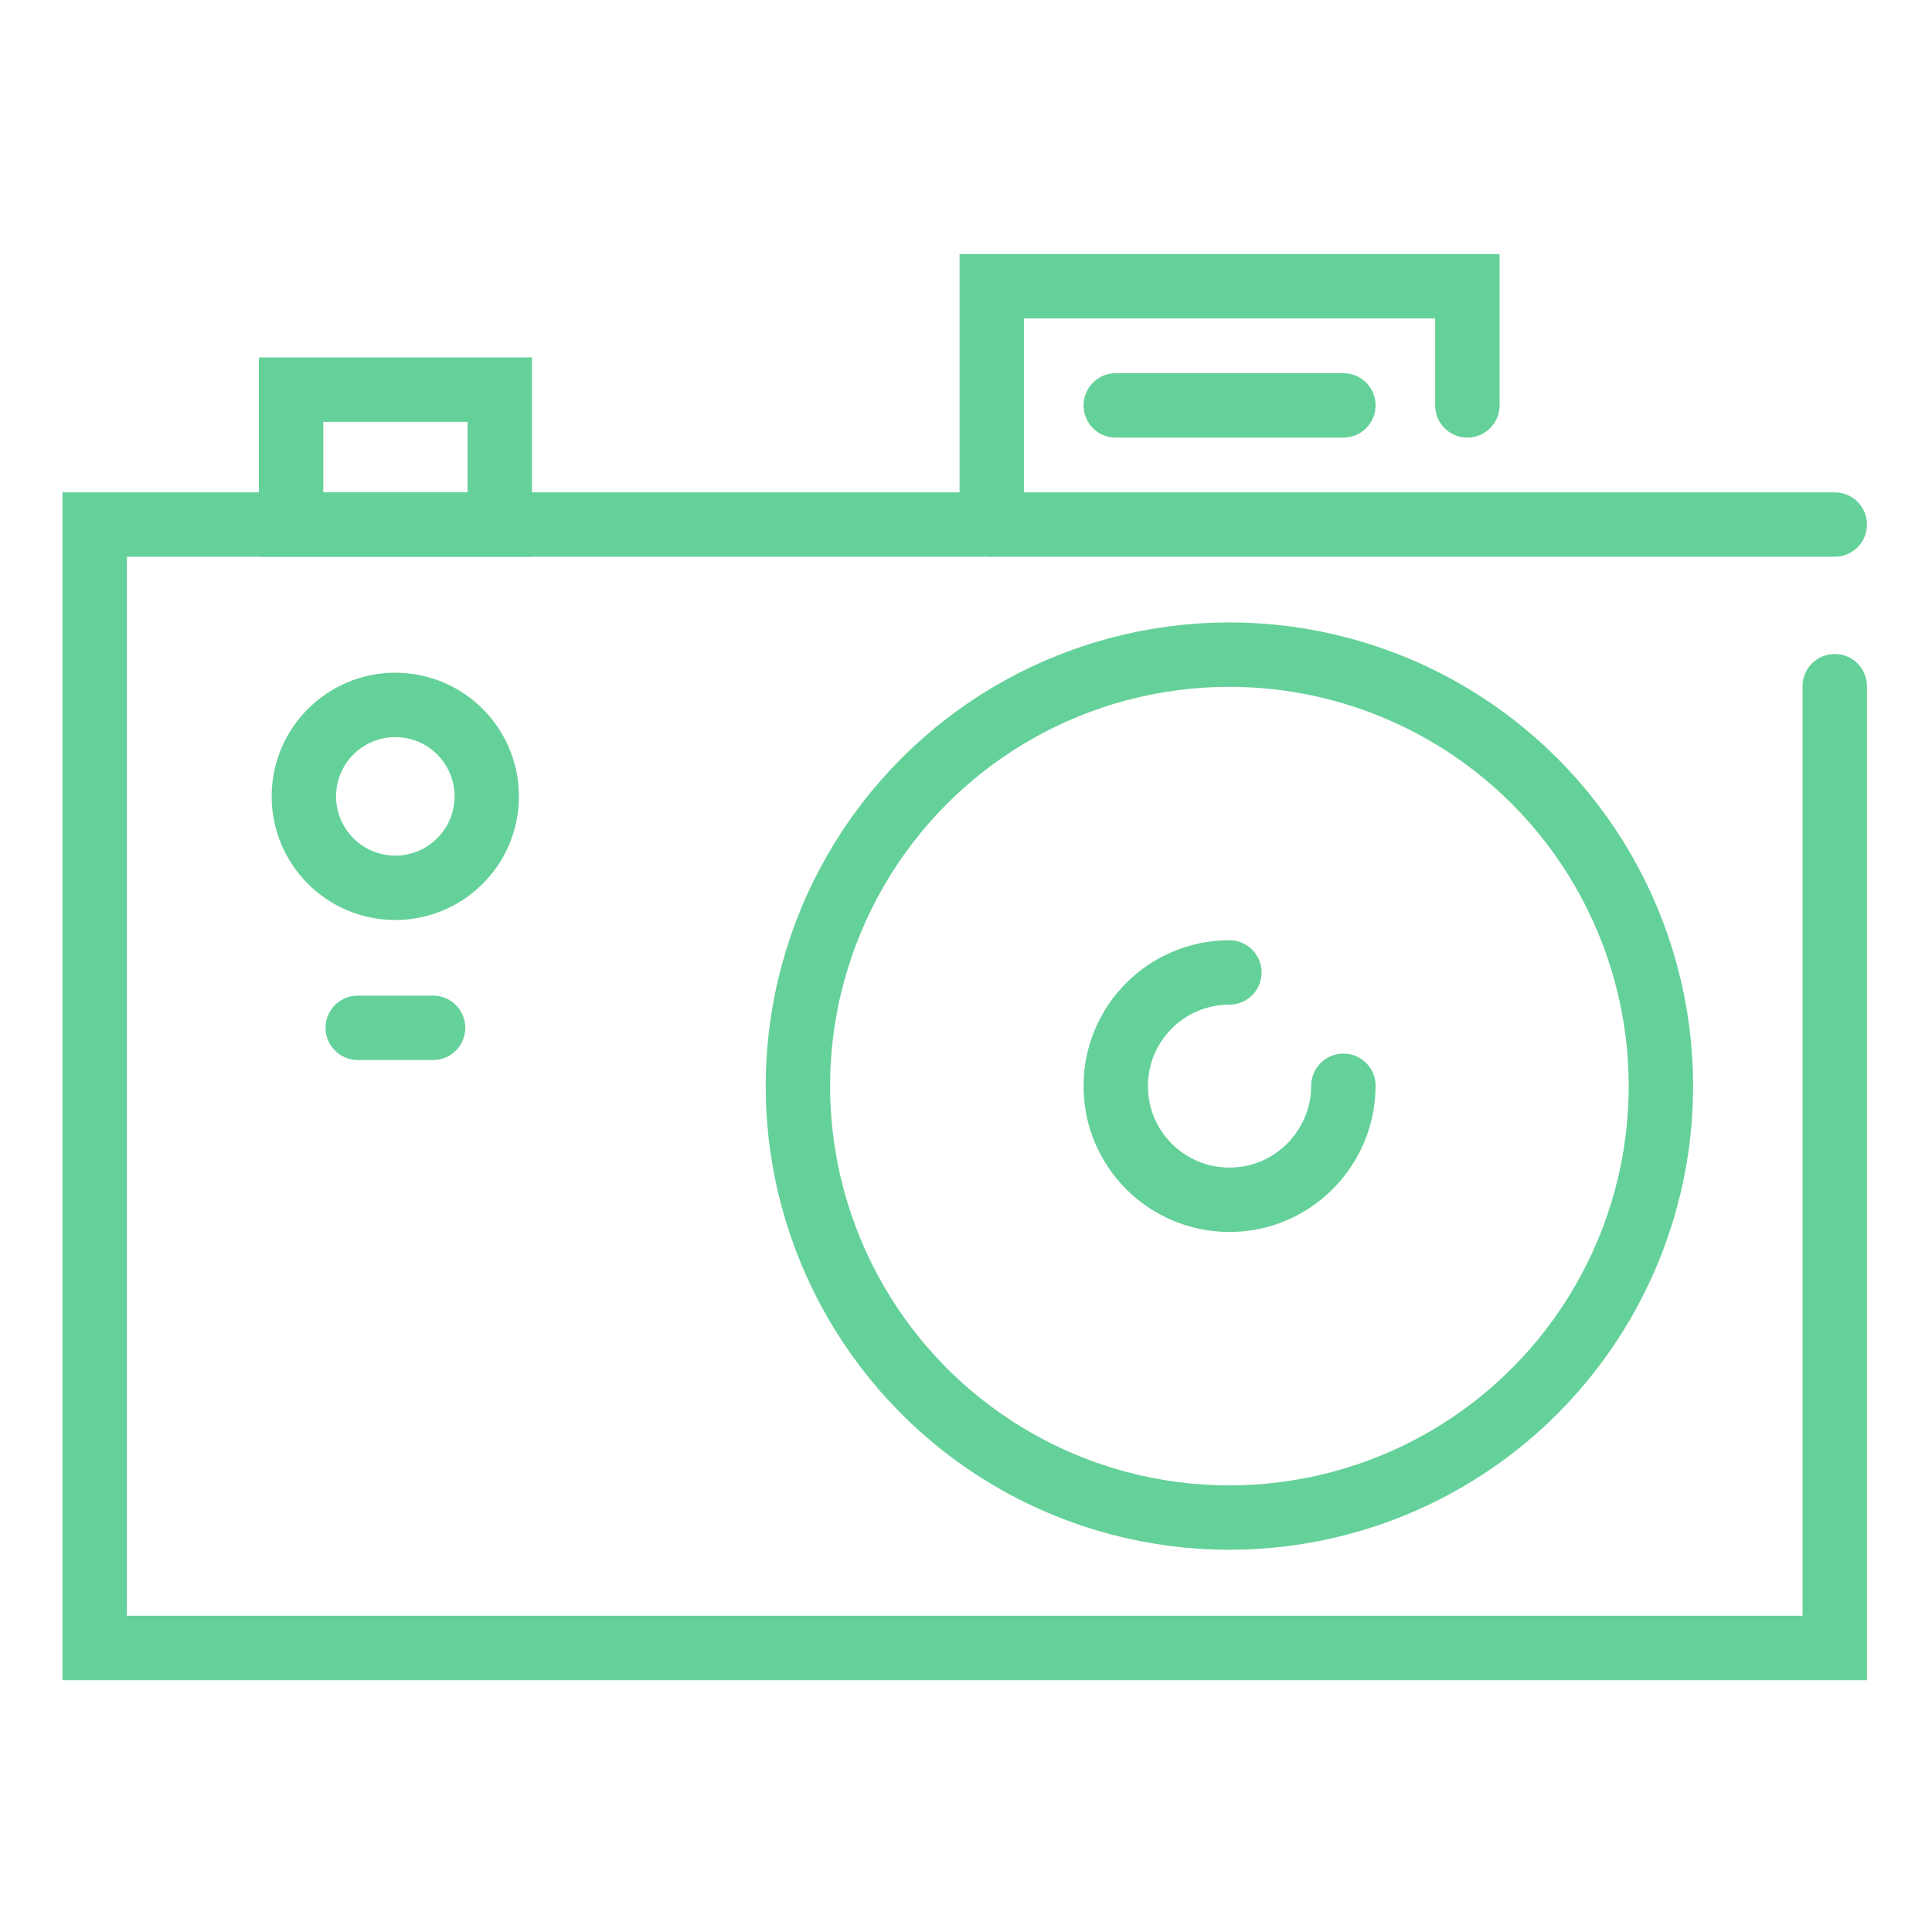 <?xml version="1.0" encoding="utf-8"?>
<!-- Generator: Adobe Illustrator 26.0.2, SVG Export Plug-In . SVG Version: 6.00 Build 0)  -->
<svg version="1.1" id="Layer_1" xmlns="http://www.w3.org/2000/svg" xmlns:xlink="http://www.w3.org/1999/xlink" x="0px" y="0px"
	 viewBox="0 0 600 600" style="enable-background:new 0 0 600 600;" xml:space="preserve">
<style type="text/css">
	.st0{fill:none;stroke:#65D19A;stroke-width:20;stroke-linecap:round;stroke-miterlimit:10;}
</style>
<g id="_x34_">
	<polyline class="st0" points="569.8,213.1 569.8,511.8 29.4,511.8 29.4,162.9 569.8,162.9 	"/>
	<polyline class="st0" points="308,162.9 308,88.9 455.7,88.9 455.7,125.9 	"/>
	<rect x="90.4" y="121" class="st0" width="64.8" height="41.9"/>
	
		<ellipse transform="matrix(9.853766e-02 -0.995 0.995 9.853766e-02 -135.397 345.134)" class="st0" cx="122.8" cy="247.3" rx="28.4" ry="28.4"/>
	<circle class="st0" cx="381.8" cy="337.3" r="134"/>
	<path class="st0" d="M381.8,302c-19.5,0-35.3,15.8-35.3,35.3s15.8,35.3,35.3,35.3c14,0,26-8.1,31.8-19.9c2.3-4.7,3.6-9.9,3.6-15.5"
		/>
	<line class="st0" x1="346.5" y1="125.9" x2="417.2" y2="125.9"/>
	<line class="st0" x1="111.1" y1="319.2" x2="134.5" y2="319.2"/>
</g>
</svg>
